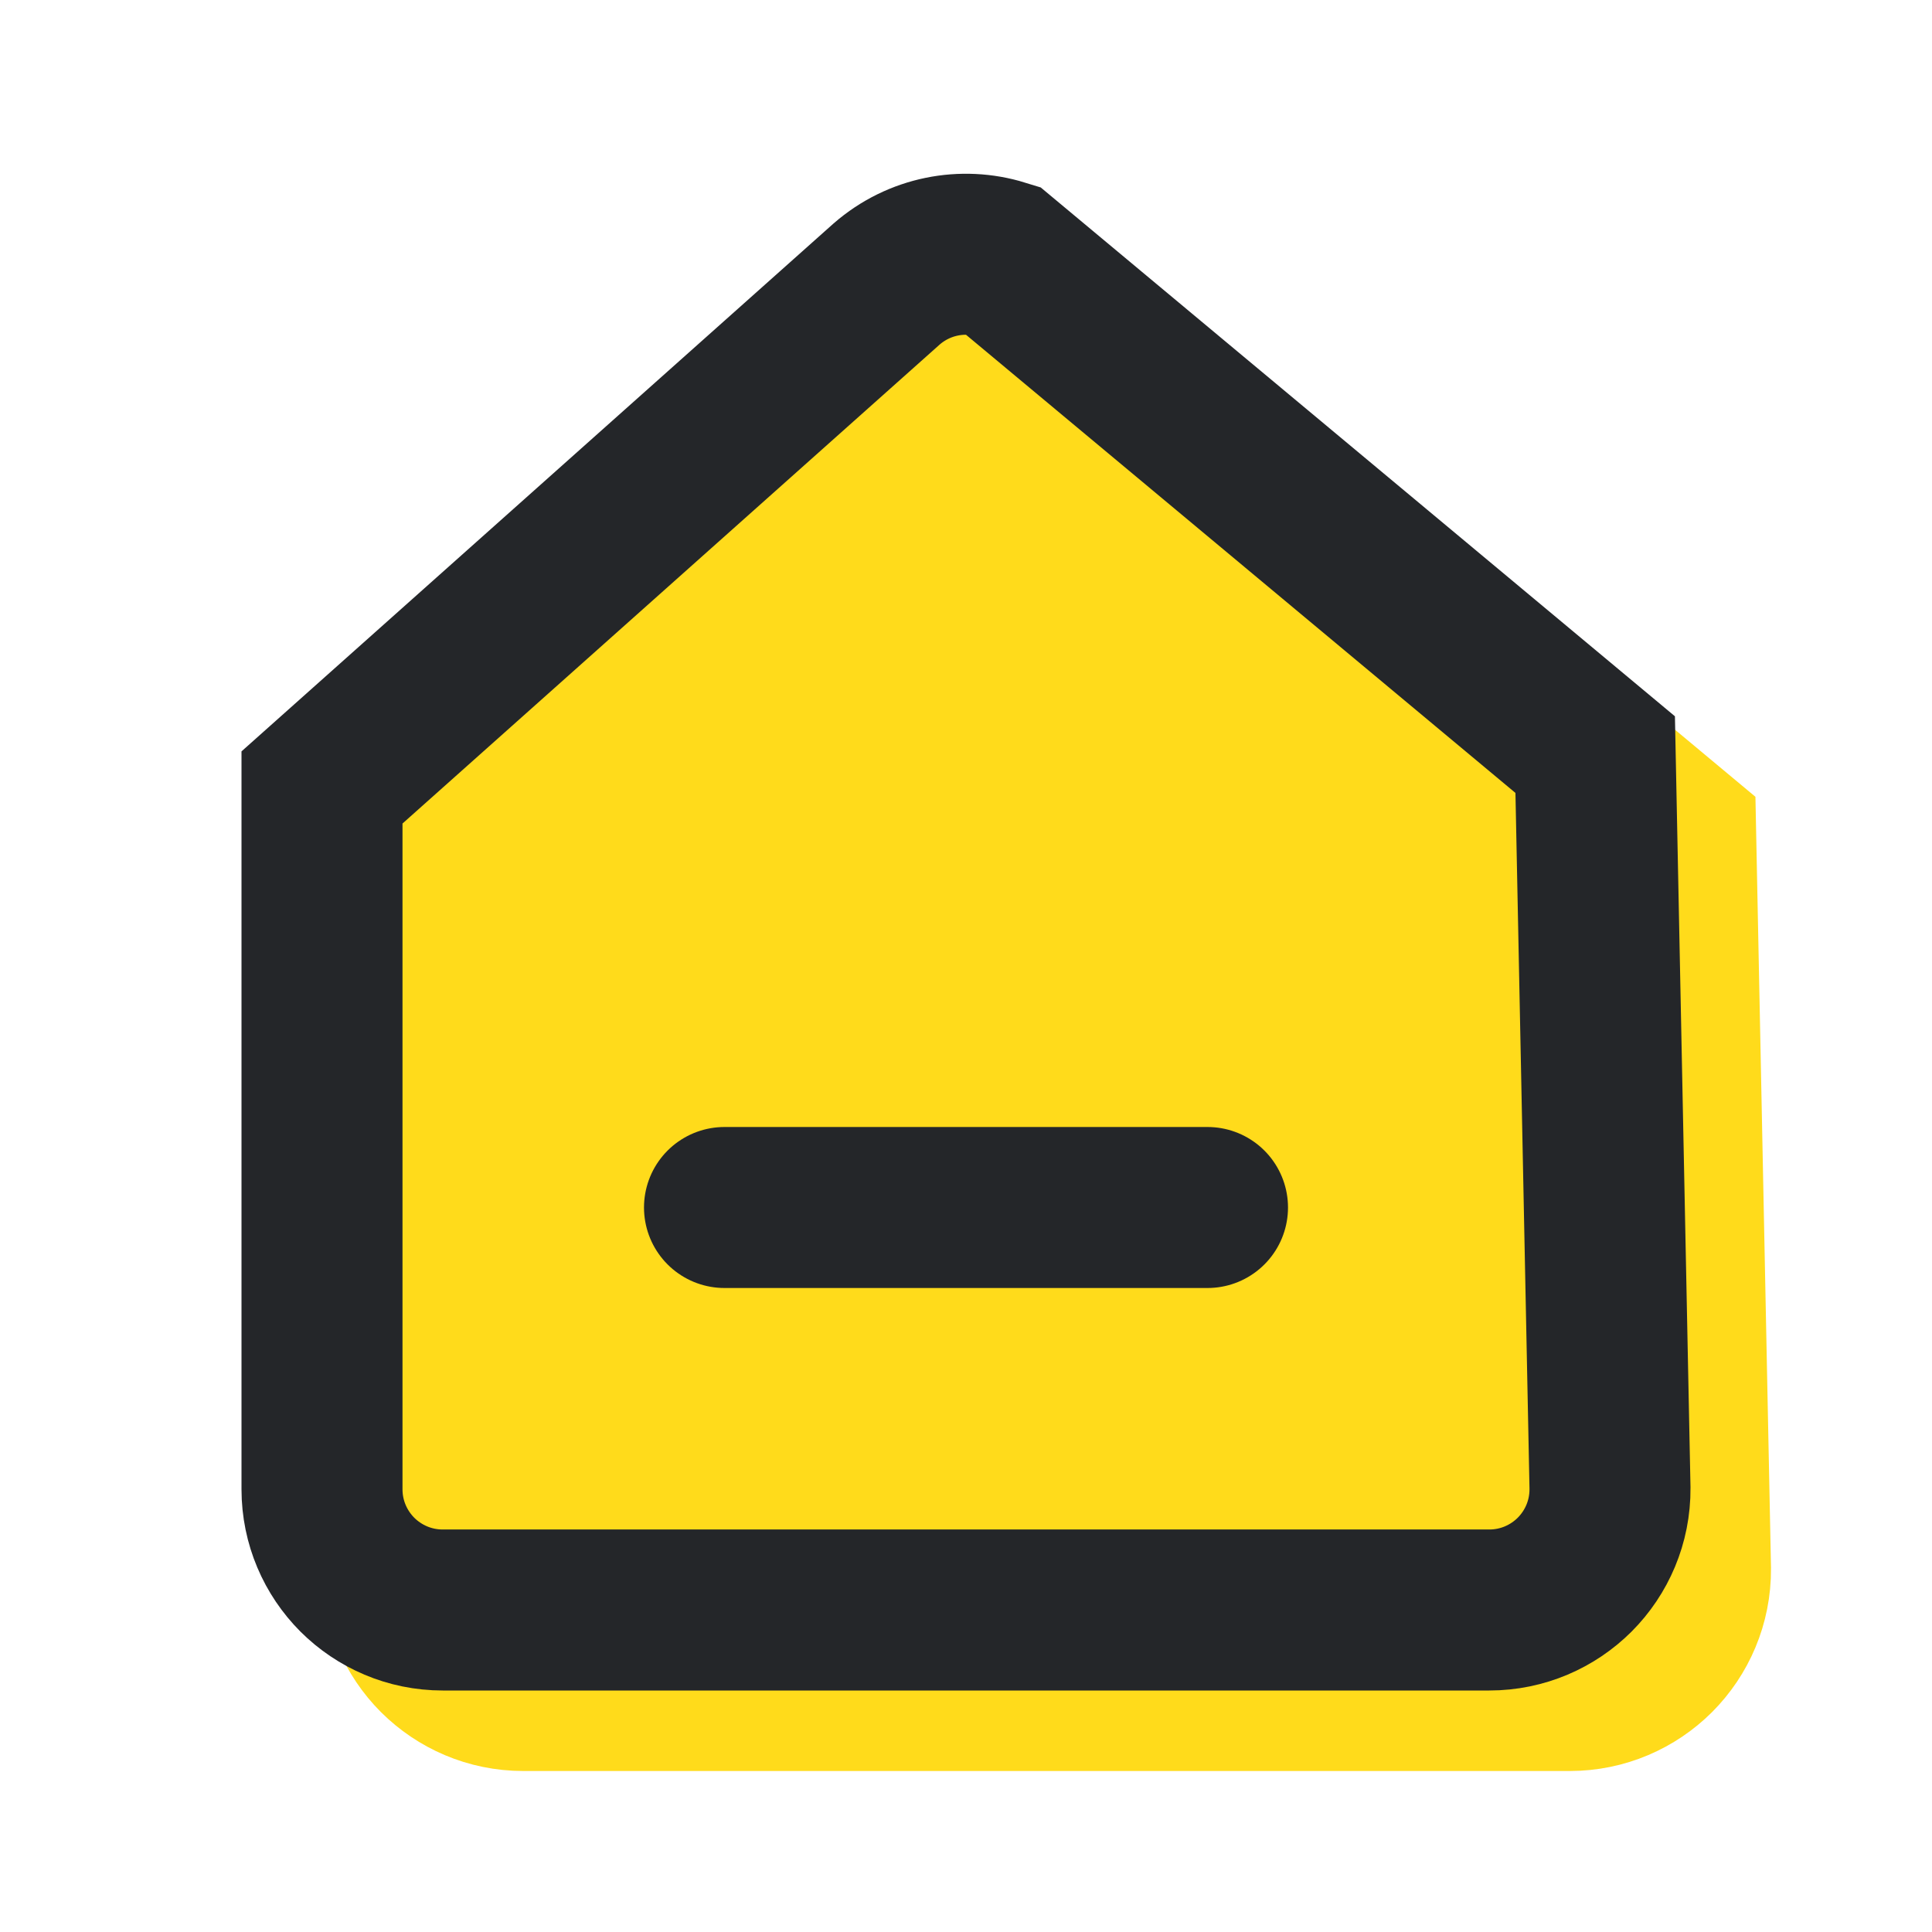 <?xml version="1.0" encoding="UTF-8"?>
<svg width="24px" height="24px" viewBox="0 0 24 24" version="1.1" xmlns="http://www.w3.org/2000/svg" xmlns:xlink="http://www.w3.org/1999/xlink">
    <title>icon/home/l/s</title>
    <g id="cummunity-Peanut-" stroke="none" stroke-width="1" fill="none" fill-rule="evenodd">
        <g id="社区-icon" transform="translate(-406, -362)">
            <g id="icon/home/l/s" transform="translate(406, 362)">
                <rect id="Rectangle-3" fill="#D8D8D8" opacity="0" x="0" y="0" width="24" height="24"></rect>
                <path d="M12.014,4.528 C12.417,4.177 12.959,4.076 13.442,4.225 L13.442,4.225 L20.816,10.374 L21,19.487 C21.003,19.907 20.835,20.286 20.561,20.561 C20.289,20.832 19.914,21 19.5,21 L19.5,21 L6.5,21 C6.086,21 5.711,20.832 5.439,20.561 C5.168,20.289 5,19.914 5,19.5 L5,19.5 L5,10.782 Z" id="路径" stroke="#FFDB1B" stroke-width="2" fill="#FFDB1B"></path>
                <path d="M11.014,3.528 C11.417,3.177 11.959,3.076 12.442,3.225 L12.442,3.225 L19.816,9.374 L20,18.487 C20.003,18.907 19.835,19.286 19.561,19.561 C19.289,19.832 18.914,20 18.5,20 L18.5,20 L5.5,20 C5.086,20 4.711,19.832 4.439,19.561 C4.168,19.289 4,18.914 4,18.5 L4,18.5 L4,9.782 Z" id="路径" stroke="#242629" stroke-width="2"></path>
                <line x1="9" y1="15" x2="15" y2="15" id="直线-2" stroke="#242629" stroke-width="2" stroke-linecap="round" stroke-linejoin="round"></line>
            </g>
        </g>
    </g>
</svg>
